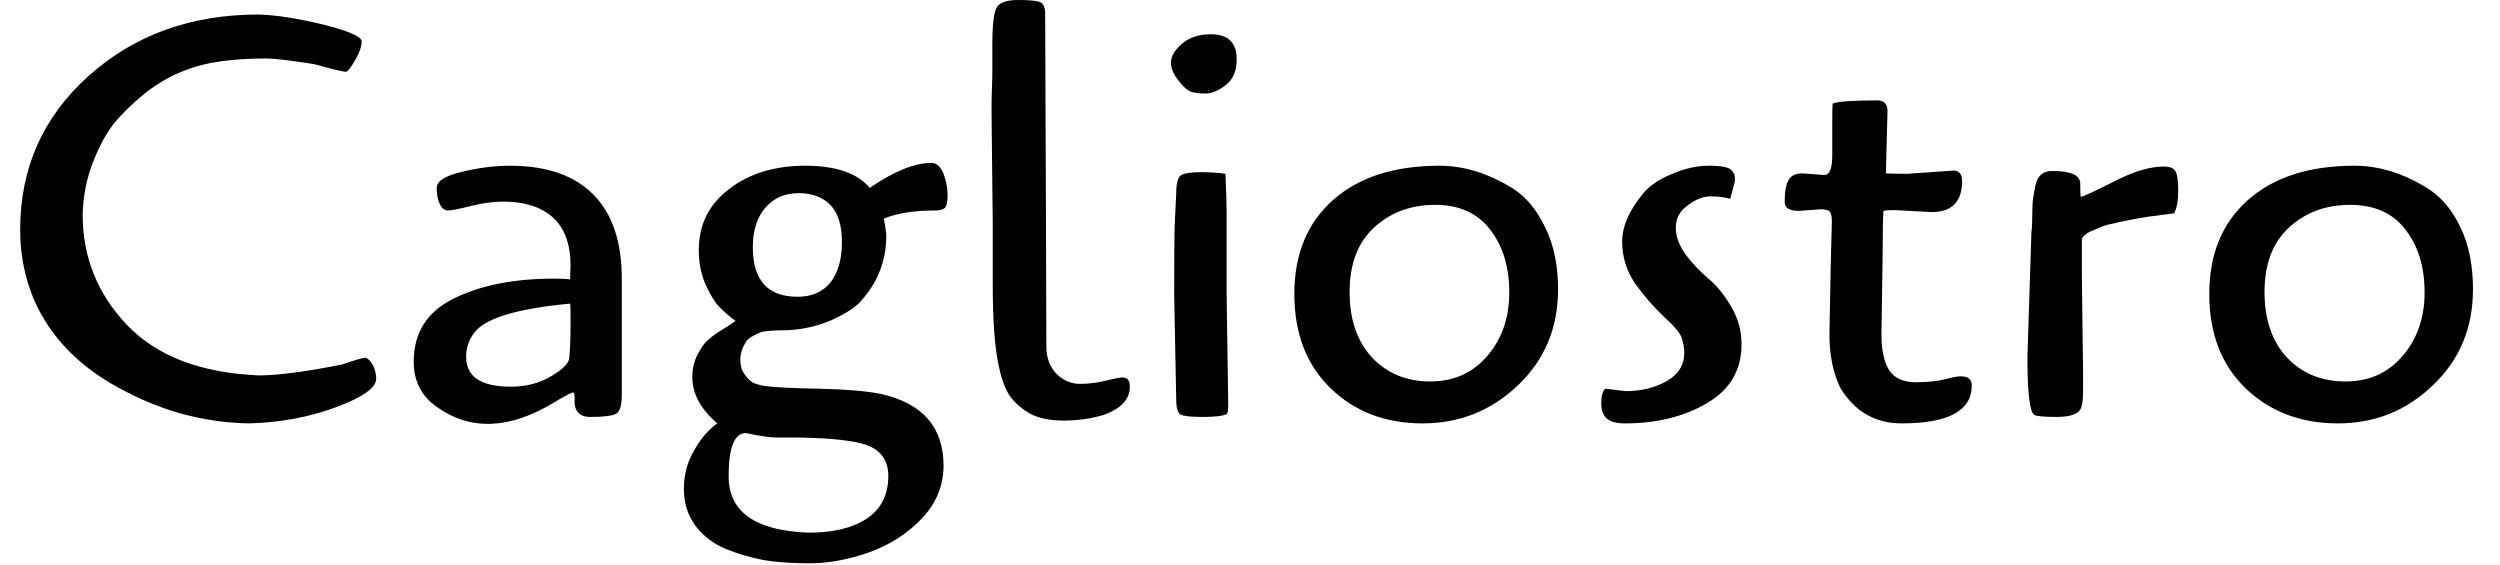 <svg width="62" height="14" viewBox="0 0 62 14" fill="none" xmlns="http://www.w3.org/2000/svg">
<path d="M6.41 0.36C6.85 0.373 7.387 0.457 8.02 0.61C8.653 0.77 8.97 0.91 8.97 1.03C8.97 1.143 8.92 1.29 8.82 1.47C8.713 1.657 8.637 1.76 8.59 1.78C8.51 1.78 8.243 1.717 7.79 1.59C7.183 1.497 6.793 1.45 6.62 1.45C5.767 1.45 5.103 1.543 4.63 1.73C4.263 1.863 3.92 2.057 3.6 2.31C3.28 2.57 3.02 2.823 2.82 3.07C2.627 3.317 2.453 3.64 2.3 4.04C2.147 4.433 2.063 4.86 2.05 5.32C2.05 6.38 2.42 7.297 3.16 8.07C3.9 8.837 4.987 9.25 6.42 9.31C6.887 9.31 7.573 9.22 8.48 9.04C8.813 8.927 9.01 8.87 9.07 8.87C9.143 8.903 9.207 8.973 9.26 9.08C9.307 9.187 9.33 9.29 9.33 9.39C9.33 9.617 8.997 9.853 8.33 10.1C7.663 10.347 6.943 10.48 6.17 10.5C5.103 10.48 4.087 10.217 3.12 9.71C2.033 9.163 1.277 8.41 0.85 7.45C0.617 6.903 0.5 6.32 0.5 5.7C0.5 4.173 1.063 2.903 2.19 1.89C3.323 0.87 4.73 0.36 6.41 0.36ZM14.64 10.34C14.36 10.34 14.23 10.187 14.25 9.88C14.25 9.78 14.237 9.73 14.21 9.73C14.13 9.757 13.98 9.837 13.76 9.97C12.647 10.65 11.67 10.69 10.83 10.09C10.45 9.823 10.26 9.45 10.26 8.97C10.26 8.25 10.593 7.727 11.26 7.4C11.927 7.073 12.753 6.91 13.74 6.91C13.92 6.91 14.053 6.917 14.14 6.93C14.14 6.77 14.143 6.657 14.15 6.59C14.15 6.057 14.003 5.657 13.71 5.39C13.417 5.13 13.007 5 12.48 5C12.233 5 11.963 5.037 11.67 5.11C11.383 5.183 11.197 5.22 11.11 5.22C11.03 5.22 10.963 5.17 10.91 5.07C10.857 4.963 10.83 4.827 10.83 4.66C10.83 4.493 11.04 4.36 11.46 4.26C11.873 4.16 12.27 4.11 12.65 4.11C13.557 4.11 14.247 4.35 14.72 4.83C15.187 5.303 15.42 5.997 15.42 6.91V9.8C15.42 10.053 15.373 10.207 15.28 10.26C15.187 10.313 14.973 10.34 14.64 10.34ZM14.12 8.87C14.14 8.61 14.15 8.33 14.15 8.03C14.15 7.737 14.147 7.57 14.14 7.53C12.847 7.65 12.06 7.883 11.78 8.23C11.633 8.41 11.56 8.617 11.56 8.85C11.56 9.343 11.93 9.59 12.67 9.59C13.043 9.59 13.377 9.503 13.67 9.33C13.963 9.157 14.113 9.003 14.12 8.87ZM18.67 6.13C18.67 6.95 19.04 7.36 19.78 7.36C20.133 7.36 20.407 7.24 20.6 7C20.787 6.753 20.88 6.423 20.88 6.01C20.88 5.597 20.787 5.29 20.6 5.09C20.407 4.89 20.143 4.79 19.81 4.79C19.47 4.79 19.197 4.907 18.99 5.14C18.777 5.38 18.67 5.71 18.67 6.13ZM19.54 10.85H19.26C19.093 10.85 18.84 10.813 18.5 10.74C18.213 10.74 18.07 11.097 18.07 11.81C18.07 12.697 18.733 13.163 20.06 13.21C20.667 13.21 21.147 13.093 21.5 12.86C21.853 12.62 22.03 12.27 22.03 11.81C22.03 11.383 21.81 11.113 21.37 11C20.997 10.9 20.387 10.85 19.54 10.85ZM21.92 5.42C21.96 5.64 21.98 5.783 21.98 5.85C21.98 6.477 21.76 7.027 21.32 7.5C21.187 7.64 20.953 7.787 20.62 7.94C20.28 8.087 19.917 8.17 19.53 8.19C19.163 8.19 18.933 8.21 18.84 8.25C18.747 8.29 18.67 8.33 18.61 8.37C18.55 8.41 18.507 8.457 18.48 8.51C18.4 8.643 18.36 8.78 18.36 8.92C18.36 9.067 18.393 9.183 18.46 9.27C18.52 9.363 18.58 9.43 18.64 9.47C18.7 9.51 18.803 9.543 18.95 9.57C19.177 9.603 19.627 9.627 20.3 9.64C20.967 9.653 21.483 9.697 21.85 9.77C22.883 10.003 23.4 10.597 23.4 11.55C23.4 12.037 23.223 12.47 22.87 12.85C22.51 13.23 22.07 13.513 21.55 13.7C21.03 13.88 20.543 13.97 20.09 13.97C19.637 13.97 19.253 13.943 18.94 13.89C18.62 13.83 18.303 13.737 17.99 13.61C17.677 13.477 17.427 13.283 17.24 13.03C17.053 12.77 16.96 12.467 16.96 12.12C16.96 11.773 17.047 11.453 17.22 11.16C17.387 10.867 17.577 10.647 17.79 10.5C17.377 10.147 17.17 9.767 17.17 9.36C17.17 9.147 17.213 8.957 17.3 8.79C17.387 8.623 17.473 8.503 17.56 8.43C17.647 8.35 17.767 8.263 17.92 8.17C18.073 8.077 18.18 8.007 18.24 7.96C18.06 7.82 17.923 7.7 17.83 7.6C17.73 7.5 17.62 7.32 17.5 7.06C17.387 6.807 17.33 6.52 17.33 6.2C17.33 5.573 17.58 5.07 18.08 4.69C18.58 4.303 19.21 4.11 19.97 4.11C20.73 4.11 21.263 4.293 21.57 4.66C22.17 4.247 22.68 4.04 23.1 4.04C23.227 4.04 23.327 4.13 23.4 4.31C23.467 4.49 23.5 4.663 23.5 4.83C23.5 5.003 23.477 5.113 23.43 5.16C23.383 5.2 23.3 5.22 23.18 5.22C22.673 5.22 22.253 5.287 21.92 5.42ZM24.62 7.05V5.58L24.59 2.73C24.59 2.543 24.593 2.363 24.6 2.19C24.607 2.017 24.61 1.863 24.61 1.73V1.08C24.61 0.66 24.64 0.373 24.7 0.22C24.76 0.073 24.943 0 25.25 0C25.55 0 25.737 0.02 25.81 0.06C25.883 0.1 25.92 0.197 25.92 0.35L25.94 5.51L25.95 8.59C25.95 8.87 26.033 9.097 26.2 9.27C26.373 9.437 26.567 9.52 26.78 9.52C26.993 9.52 27.21 9.493 27.43 9.44C27.65 9.387 27.787 9.36 27.84 9.36C27.96 9.36 28.02 9.437 28.02 9.59C28.02 9.903 27.803 10.137 27.37 10.29C27.057 10.383 26.727 10.43 26.38 10.43C26.027 10.43 25.743 10.37 25.53 10.25C25.317 10.123 25.15 9.973 25.03 9.8C24.917 9.62 24.827 9.367 24.76 9.04C24.667 8.587 24.62 7.923 24.62 7.05ZM29.55 2.28C29.457 2.253 29.347 2.157 29.22 1.99C29.093 1.83 29.033 1.677 29.04 1.53C29.047 1.383 29.14 1.233 29.32 1.08C29.5 0.927 29.737 0.85 30.03 0.85C30.457 0.85 30.67 1.057 30.67 1.47C30.67 1.757 30.58 1.97 30.4 2.11C30.213 2.25 30.05 2.32 29.91 2.32C29.763 2.32 29.643 2.307 29.55 2.28ZM30.42 5.28V7.29L30.46 10.06C30.46 10.173 30.447 10.243 30.42 10.27C30.327 10.317 30.13 10.34 29.83 10.34C29.53 10.34 29.347 10.32 29.28 10.28C29.207 10.24 29.17 10.113 29.17 9.9L29.12 7.33C29.12 6.437 29.123 5.87 29.13 5.63L29.17 4.8C29.17 4.54 29.213 4.387 29.3 4.34C29.38 4.293 29.54 4.27 29.78 4.27C30.02 4.27 30.223 4.283 30.39 4.31C30.41 4.723 30.42 5.047 30.42 5.28ZM38.64 7.17C38.64 8.13 38.31 8.923 37.65 9.55C36.99 10.183 36.2 10.5 35.28 10.5C34.36 10.5 33.6 10.21 33 9.63C32.4 9.05 32.1 8.27 32.1 7.29C32.1 6.303 32.42 5.527 33.06 4.96C33.7 4.393 34.58 4.11 35.7 4.11C36.32 4.11 36.94 4.307 37.56 4.7C37.873 4.913 38.13 5.233 38.33 5.66C38.537 6.087 38.64 6.59 38.64 7.17ZM35.47 9.46C36.057 9.46 36.53 9.247 36.89 8.82C37.25 8.4 37.43 7.877 37.43 7.25C37.43 6.623 37.273 6.107 36.96 5.7C36.647 5.287 36.19 5.08 35.59 5.08C34.99 5.08 34.487 5.267 34.08 5.64C33.673 6.013 33.47 6.547 33.47 7.24C33.47 7.927 33.657 8.47 34.03 8.87C34.403 9.263 34.883 9.46 35.47 9.46ZM39.81 9.64L40.32 9.7C40.693 9.7 41.027 9.62 41.32 9.46C41.62 9.293 41.77 9.057 41.77 8.75C41.77 8.637 41.75 8.517 41.71 8.39C41.67 8.263 41.52 8.083 41.26 7.85C41.007 7.61 40.77 7.337 40.55 7.03C40.337 6.717 40.23 6.37 40.23 5.99C40.23 5.617 40.4 5.223 40.74 4.81C40.893 4.617 41.13 4.453 41.45 4.32C41.77 4.18 42.08 4.11 42.38 4.11C42.687 4.11 42.873 4.147 42.94 4.22C43.013 4.287 43.04 4.387 43.02 4.52L42.91 4.93C42.77 4.89 42.607 4.87 42.42 4.87C42.24 4.87 42.053 4.943 41.86 5.09C41.66 5.23 41.56 5.413 41.56 5.64C41.56 5.867 41.643 6.093 41.81 6.32C41.983 6.547 42.17 6.743 42.37 6.91C42.577 7.083 42.763 7.313 42.93 7.6C43.103 7.887 43.19 8.2 43.19 8.54C43.19 9.18 42.903 9.667 42.33 10C41.763 10.333 41.087 10.5 40.3 10.5C40.093 10.5 39.943 10.46 39.85 10.38C39.757 10.3 39.71 10.173 39.71 10C39.71 9.827 39.743 9.707 39.81 9.64ZM46.69 6.28L46.66 8.3C46.66 8.68 46.723 8.973 46.85 9.18C46.983 9.38 47.203 9.48 47.51 9.48C47.817 9.48 48.08 9.45 48.3 9.39C48.7 9.277 48.9 9.333 48.9 9.56C48.9 10.187 48.32 10.5 47.16 10.5C46.507 10.5 46 10.207 45.64 9.62C45.46 9.247 45.37 8.803 45.37 8.29L45.4 6.66L45.43 5.49C45.43 5.357 45.41 5.273 45.37 5.24C45.33 5.207 45.26 5.19 45.16 5.19L44.61 5.23C44.377 5.23 44.26 5.157 44.26 5.01C44.26 4.75 44.293 4.567 44.36 4.46C44.42 4.353 44.533 4.3 44.7 4.3L45.24 4.34C45.373 4.34 45.44 4.18 45.44 3.86C45.44 3.827 45.44 3.803 45.44 3.79V2.99C45.44 2.75 45.443 2.61 45.45 2.57C45.563 2.517 45.933 2.49 46.56 2.49C46.727 2.49 46.81 2.58 46.81 2.76L46.77 4.3C46.883 4.307 47.067 4.31 47.32 4.31L48.44 4.23C48.587 4.23 48.66 4.317 48.66 4.49C48.66 5.003 48.407 5.26 47.9 5.26L46.99 5.21C46.843 5.21 46.75 5.217 46.71 5.23C46.697 5.403 46.69 5.753 46.69 6.28ZM50.28 8.85L50.38 5.74C50.393 5.667 50.4 5.537 50.4 5.35C50.4 5.163 50.407 5.023 50.42 4.93C50.433 4.837 50.453 4.723 50.48 4.59C50.533 4.357 50.67 4.24 50.89 4.24C51.357 4.24 51.59 4.343 51.59 4.55C51.59 4.71 51.593 4.82 51.6 4.88C51.653 4.88 51.923 4.757 52.41 4.51C52.897 4.257 53.313 4.13 53.66 4.13C53.8 4.13 53.893 4.163 53.94 4.23C53.993 4.303 54.02 4.467 54.02 4.72C54.02 4.967 53.987 5.157 53.92 5.29C53.867 5.297 53.767 5.31 53.62 5.33C53.48 5.35 53.373 5.363 53.3 5.37C53.233 5.383 53.133 5.4 53 5.42C52.867 5.447 52.763 5.467 52.69 5.48C52.617 5.493 52.527 5.513 52.42 5.54C52.313 5.56 52.223 5.583 52.15 5.61C52.083 5.637 52.013 5.667 51.94 5.7C51.787 5.753 51.683 5.827 51.63 5.92V6.83L51.66 9.21V9.42C51.66 9.46 51.66 9.537 51.66 9.65C51.66 9.77 51.657 9.867 51.65 9.94C51.643 10.013 51.623 10.087 51.59 10.16C51.51 10.28 51.313 10.34 51 10.34C50.693 10.34 50.51 10.323 50.45 10.29C50.337 10.217 50.28 9.737 50.28 8.85ZM61.33 7.17C61.33 8.13 61 8.923 60.34 9.55C59.687 10.183 58.9 10.5 57.98 10.5C57.06 10.5 56.297 10.21 55.69 9.63C55.09 9.05 54.79 8.27 54.79 7.29C54.79 6.303 55.11 5.527 55.75 4.96C56.39 4.393 57.27 4.11 58.39 4.11C59.017 4.11 59.637 4.307 60.25 4.7C60.57 4.913 60.83 5.233 61.03 5.66C61.23 6.087 61.33 6.59 61.33 7.17ZM58.17 9.46C58.757 9.46 59.23 9.247 59.59 8.82C59.95 8.4 60.13 7.877 60.13 7.25C60.13 6.623 59.973 6.107 59.66 5.7C59.347 5.287 58.887 5.08 58.28 5.08C57.68 5.08 57.177 5.267 56.77 5.64C56.363 6.013 56.16 6.547 56.16 7.24C56.16 7.927 56.347 8.47 56.72 8.87C57.093 9.263 57.577 9.46 58.17 9.46Z" fill="black"/>
</svg>
